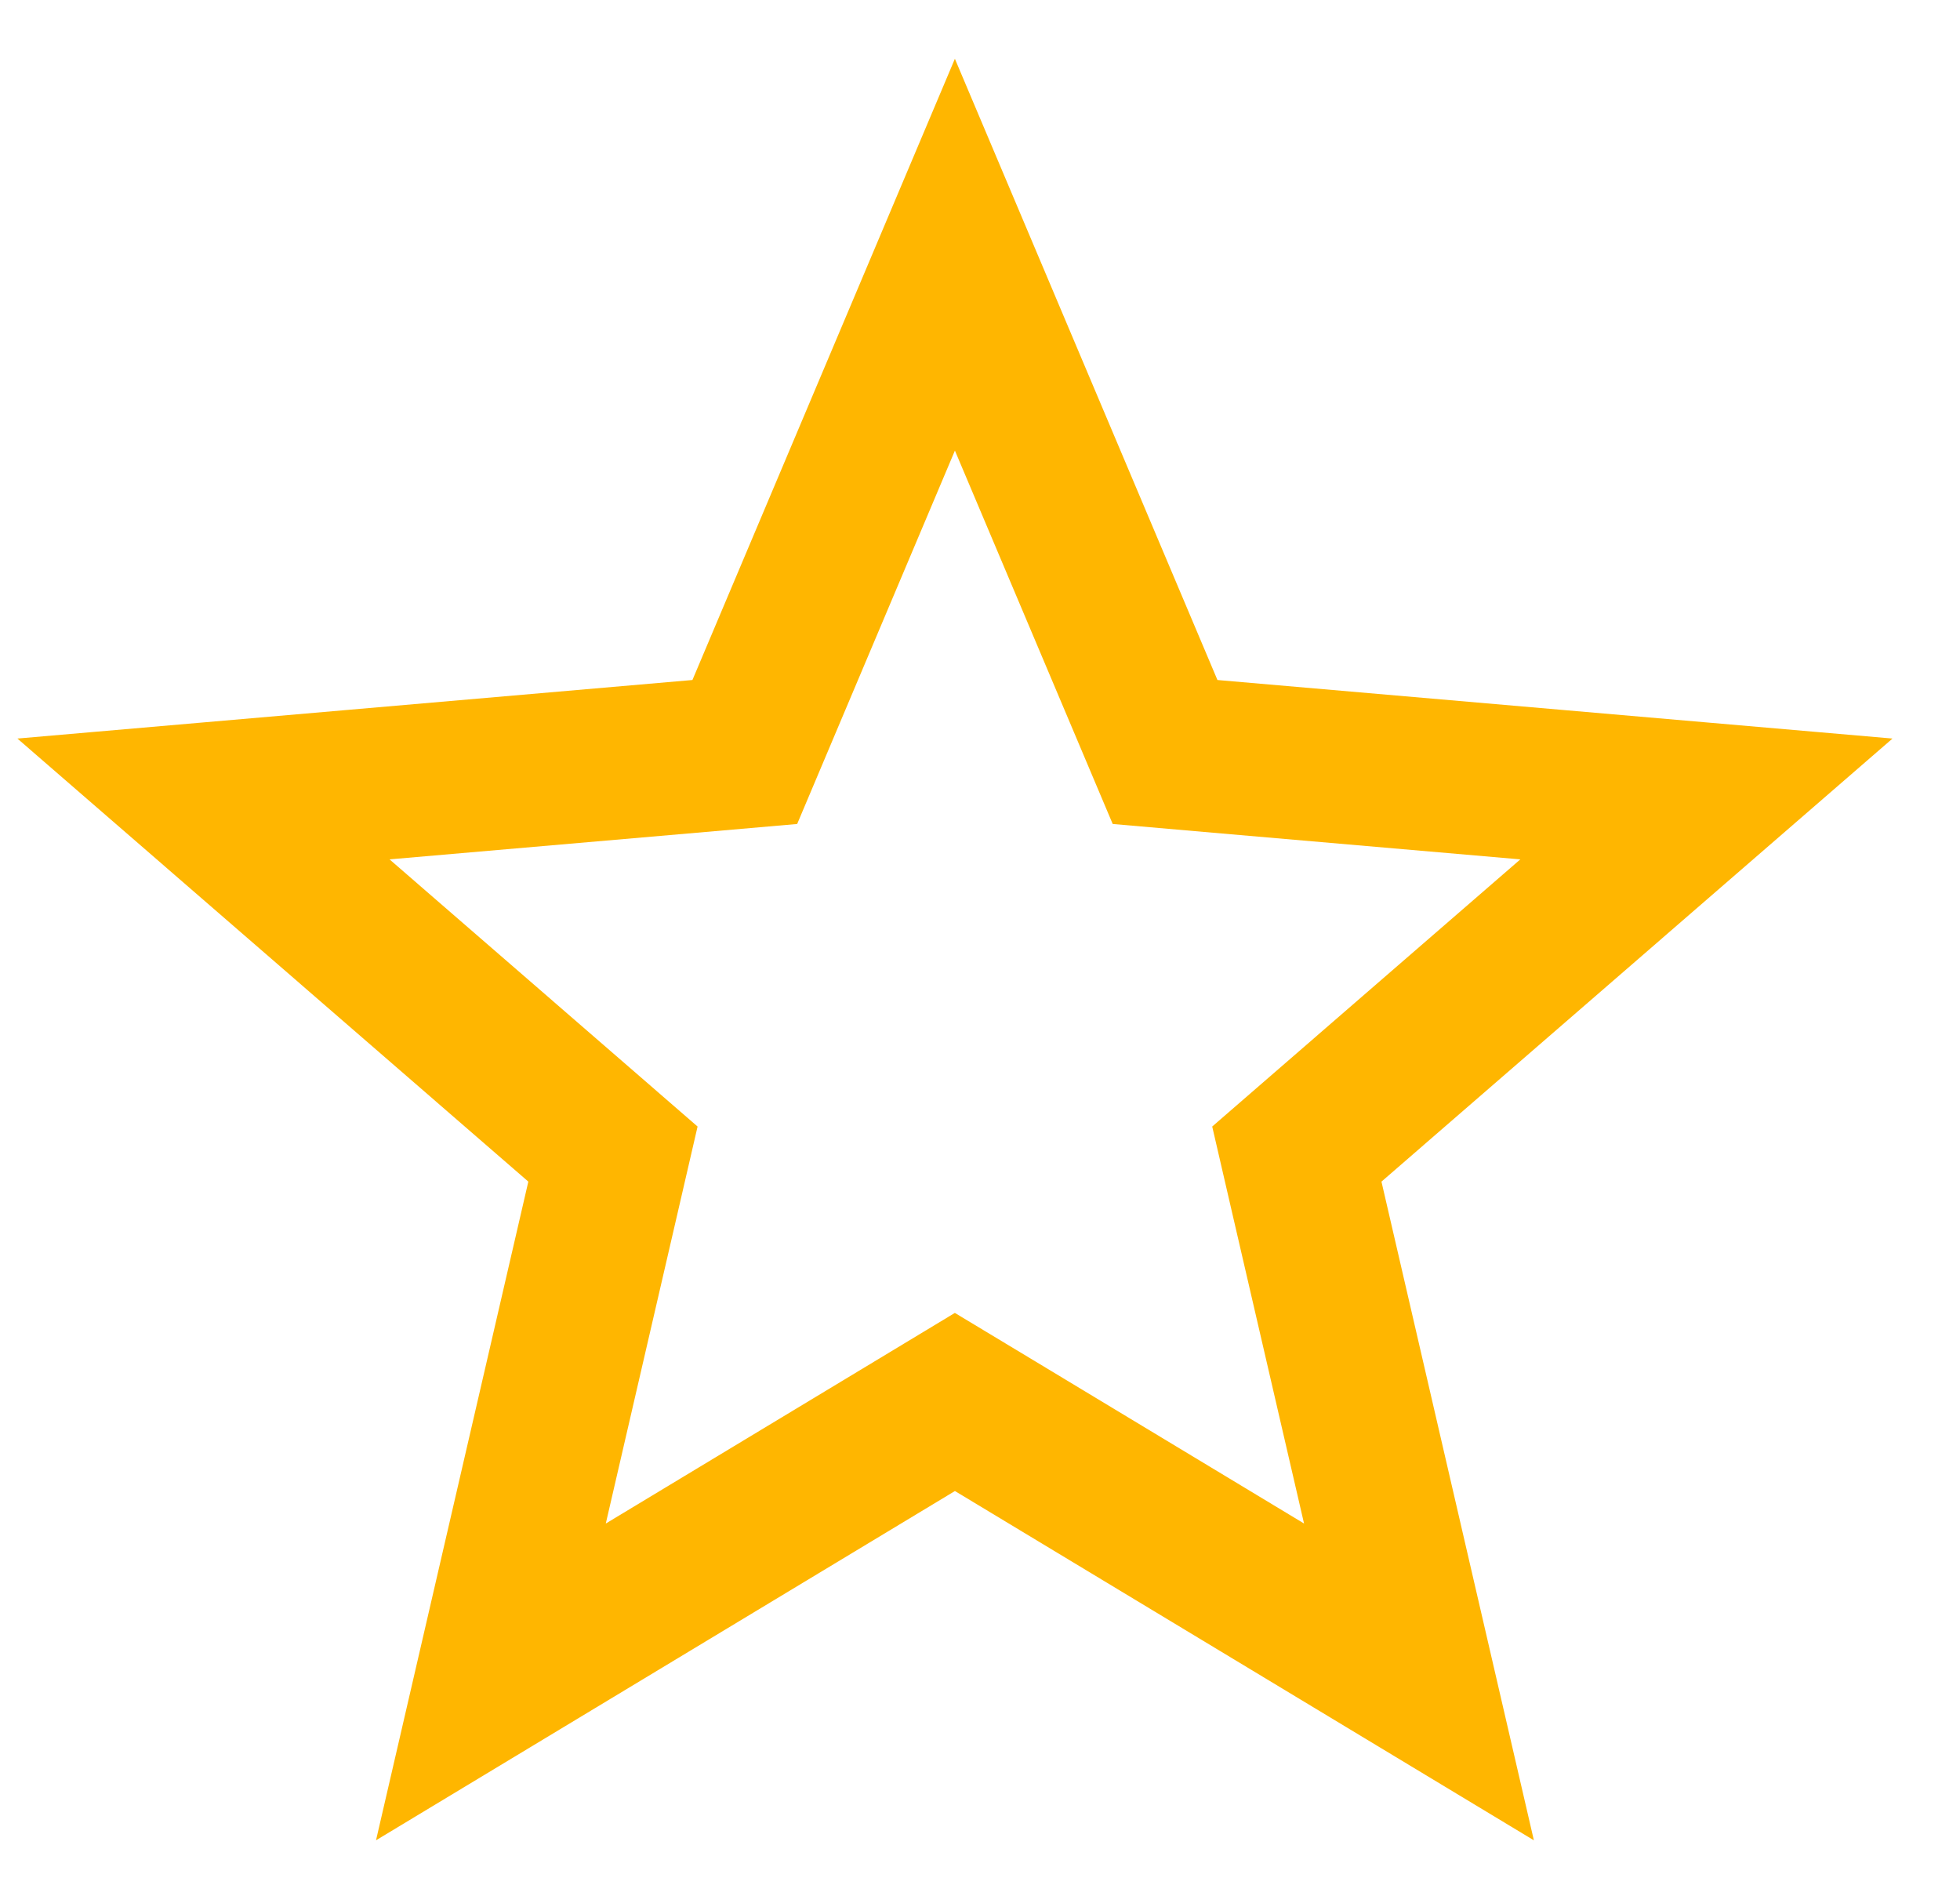 <svg width="26" height="25" viewBox="0 0 26 25" fill="none" xmlns="http://www.w3.org/2000/svg">
<path d="M6.512 22.308L7.994 15.9L8.131 15.307L7.671 14.908L2.699 10.597L9.272 10.027L9.88 9.974L10.117 9.413L12.667 3.378L15.218 9.413L15.455 9.974L16.062 10.027L22.636 10.597L17.663 14.908L17.203 15.307L17.34 15.9L18.823 22.308L13.19 18.91L12.667 18.595L12.145 18.91L6.512 22.308Z" stroke="#FFB600" stroke-width="2.023"/>
</svg>
